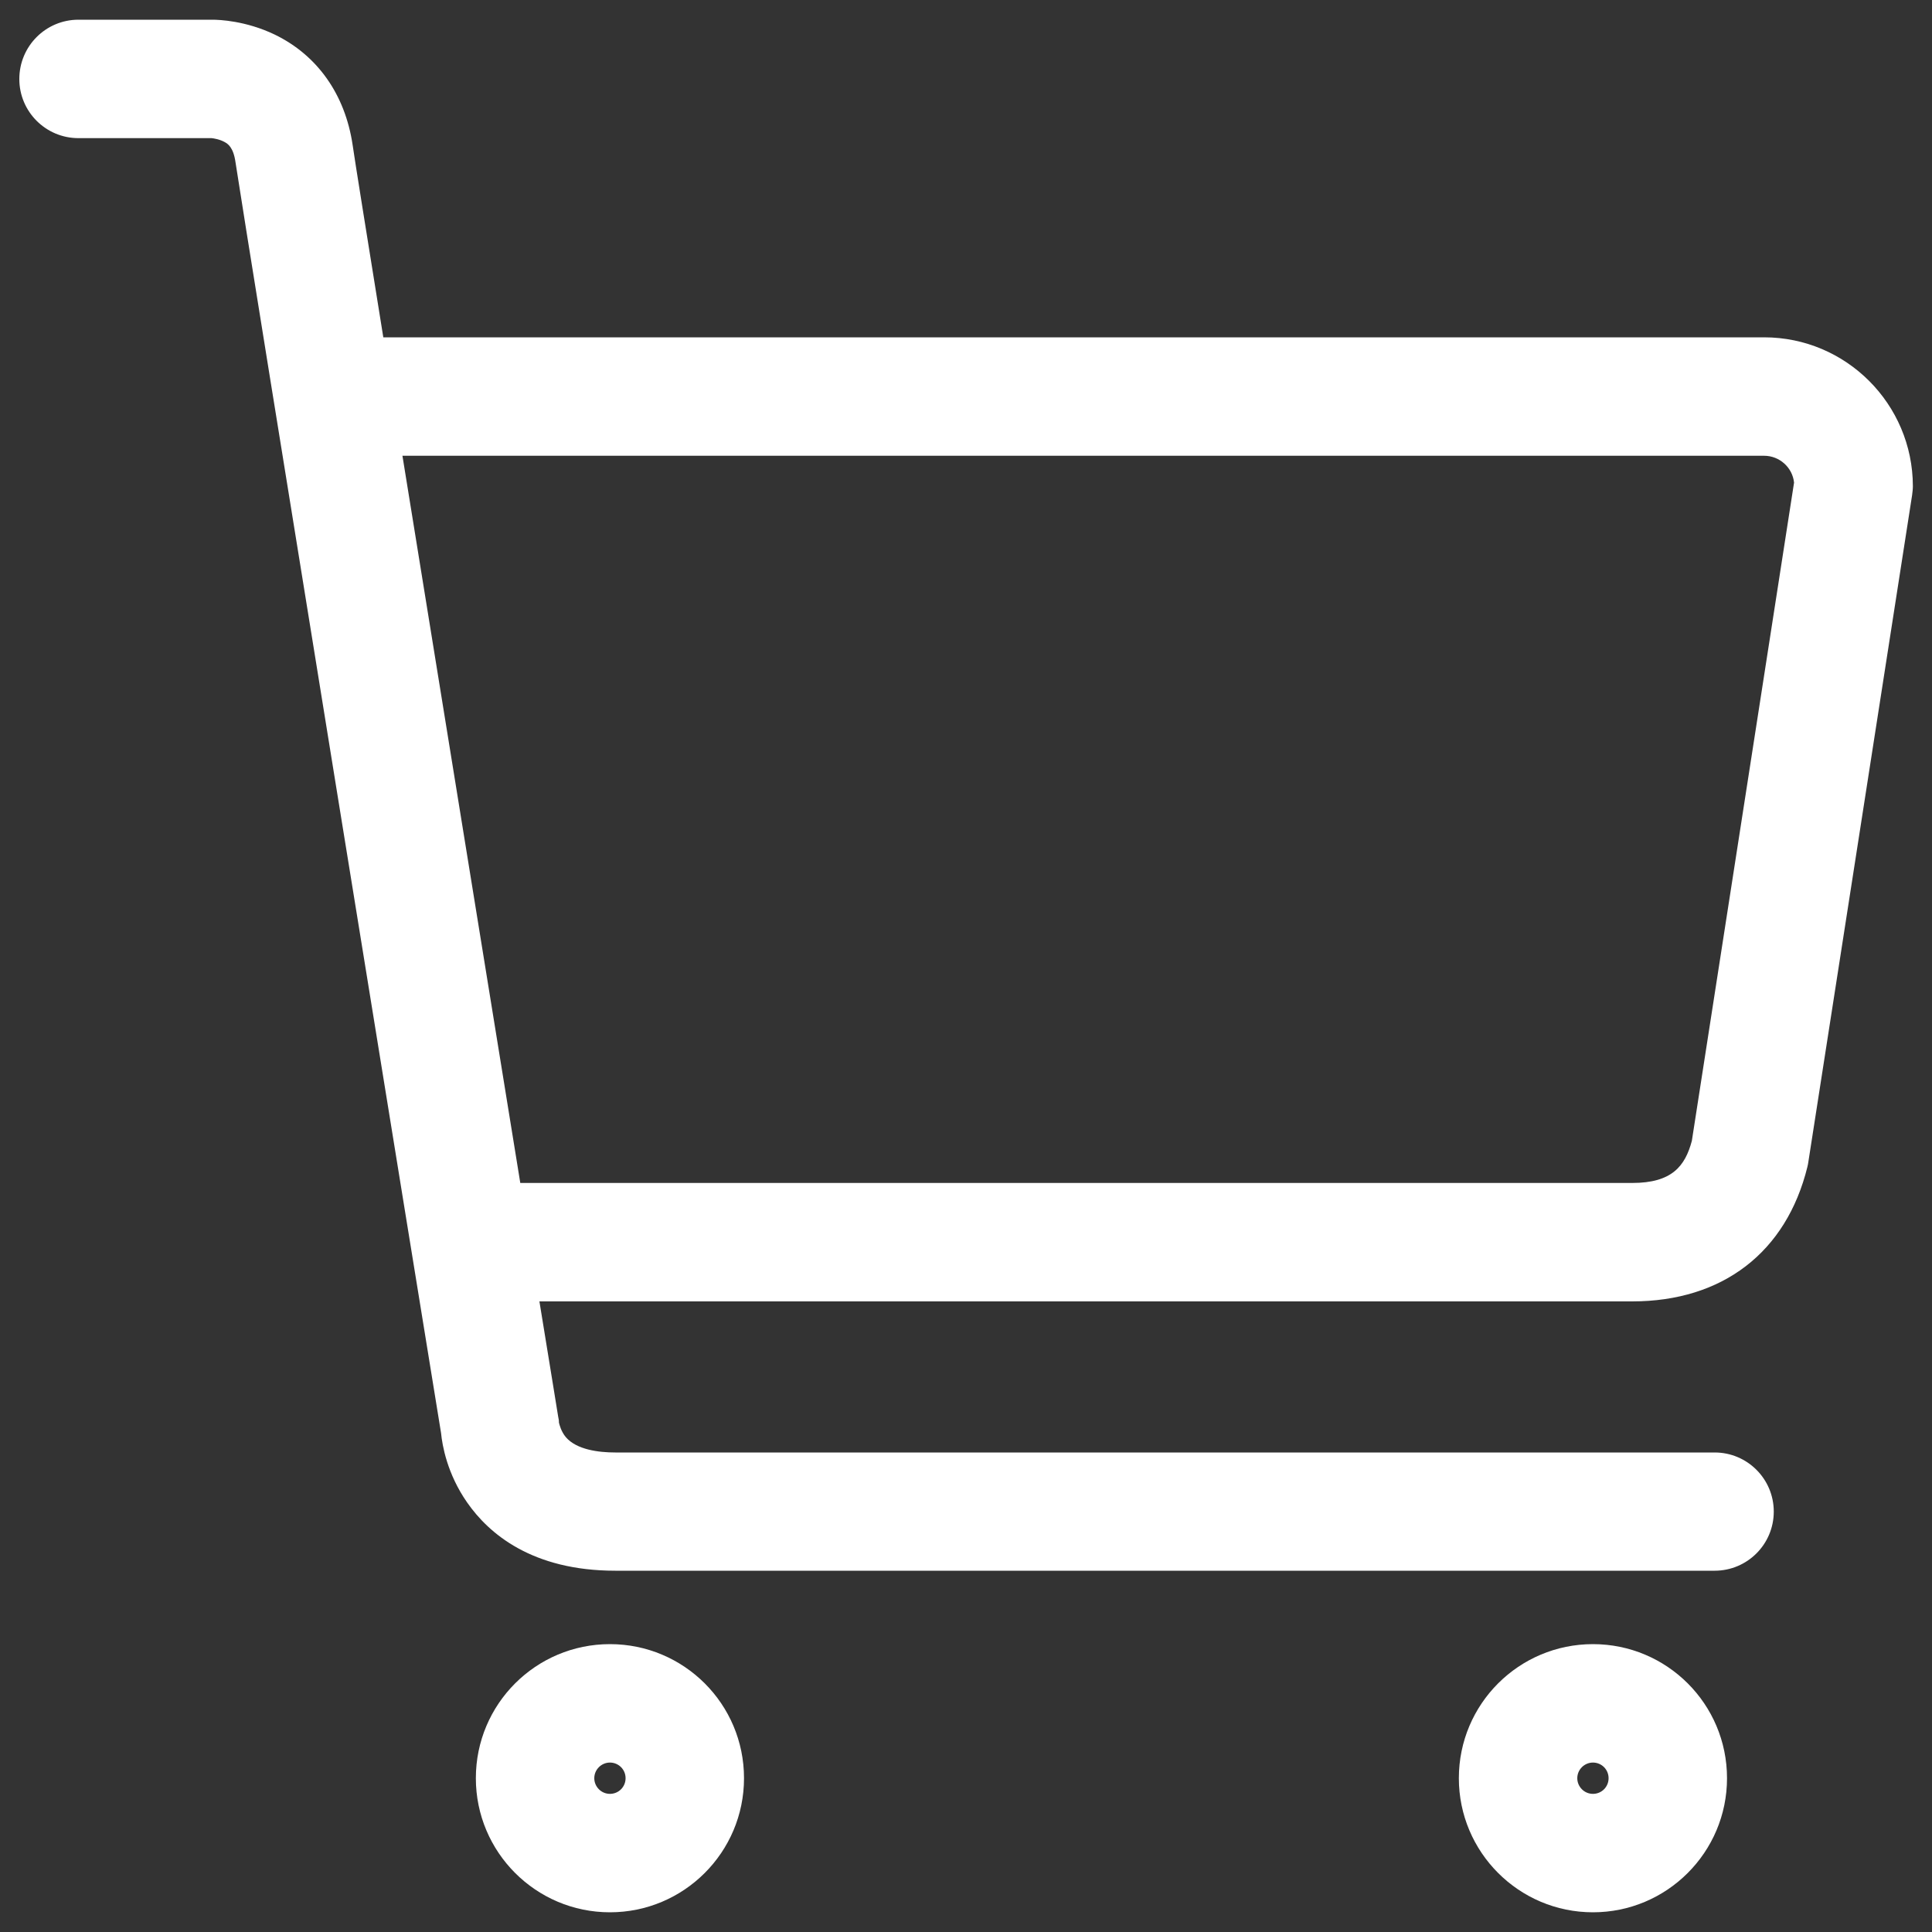 <?xml version="1.0" encoding="utf-8"?>
<!-- Svg Vector Icons : http://www.onlinewebfonts.com/icon -->
<!DOCTYPE svg PUBLIC "-//W3C//DTD SVG 1.1//EN" "http://www.w3.org/Graphics/SVG/1.1/DTD/svg11.dtd">
<svg version="1.1" xmlns="http://www.w3.org/2000/svg" xmlns:xlink="http://www.w3.org/1999/xlink" x="0px" y="0px" viewBox="0 0 1000 1000" enable-background="new 0 0 1000 1000" xml:space="preserve">
<rect x="0" y="0" width="1000" height="1000" fill="#333333" stroke="none"/>
<g fill="#FFF"><path d="M315.7,851c-38.3,0-69.4,31-69.4,69.4c0,38.3,31.1,69.4,69.4,69.4c38.3,0,69.4-31.1,69.4-69.4C385.1,882,354,851,315.7,851z M315.7,928.5c-4.5,0-8.1-3.7-8.1-8.1c0-4.5,3.7-8.1,8.1-8.1c4.5,0,8.1,3.6,8.1,8.1C323.8,924.9,320.2,928.5,315.7,928.5z"/><path d="M824.5,851c-38.3,0-69.4,31-69.4,69.4c0,38.3,31.1,69.4,69.4,69.4c38.3,0,69.4-31.1,69.4-69.4C893.9,882,862.8,851,824.5,851z M824.5,928.5c-4.5,0-8.1-3.7-8.1-8.1c0-4.5,3.7-8.1,8.1-8.1c4.5,0,8.1,3.6,8.1,8.1C832.6,924.9,829,928.5,824.5,928.5z"/><path d="M913.1,174.6H198.4c-8.7-54-14.8-91.9-15.9-99.7c-3.9-26-18.2-46.3-40.3-57c-15-7.2-28.8-7.7-32.3-7.7c0,0,0,0,0,0H40.6C23.7,10.2,10,23.9,10,40.9c0,16.9,13.7,30.6,30.6,30.6h68.9c1.1,0.1,4.3,0.6,6.9,2.1c1.4,0.8,4.4,2.5,5.5,10.4C127,118.2,222,703.3,228.3,741.8c0.6,6.2,3.1,21,13.5,35.9c11.2,16.1,33.6,35.3,76.7,35.3h569c16.9,0,30.6-13.7,30.6-30.6c0-16.9-13.7-30.6-30.6-30.6h-569c-8.6,0-20-1.4-25.6-7.9c-2.5-3-3.3-6.4-3.6-7.6c0-1.4-0.1-1.4-0.4-3.1c-0.2-1.2-3.8-23.6-9.7-59.6h565.6c46.8,0,79.8-25.4,90.7-69.6c0.2-0.9,0.4-1.7,0.5-2.6l53.7-345.1c0.2-1.6,0.4-3.1,0.4-4.7C990,209.1,955.5,174.6,913.1,174.6z M875.7,590.5c-3.5,13.1-10.3,21.8-30.9,21.8H269.3c-17.1-105.7-42.2-259.9-61-376.4h704.8c8,0,14.7,6.1,15.5,13.9L875.7,590.5z"/></g>
</svg>